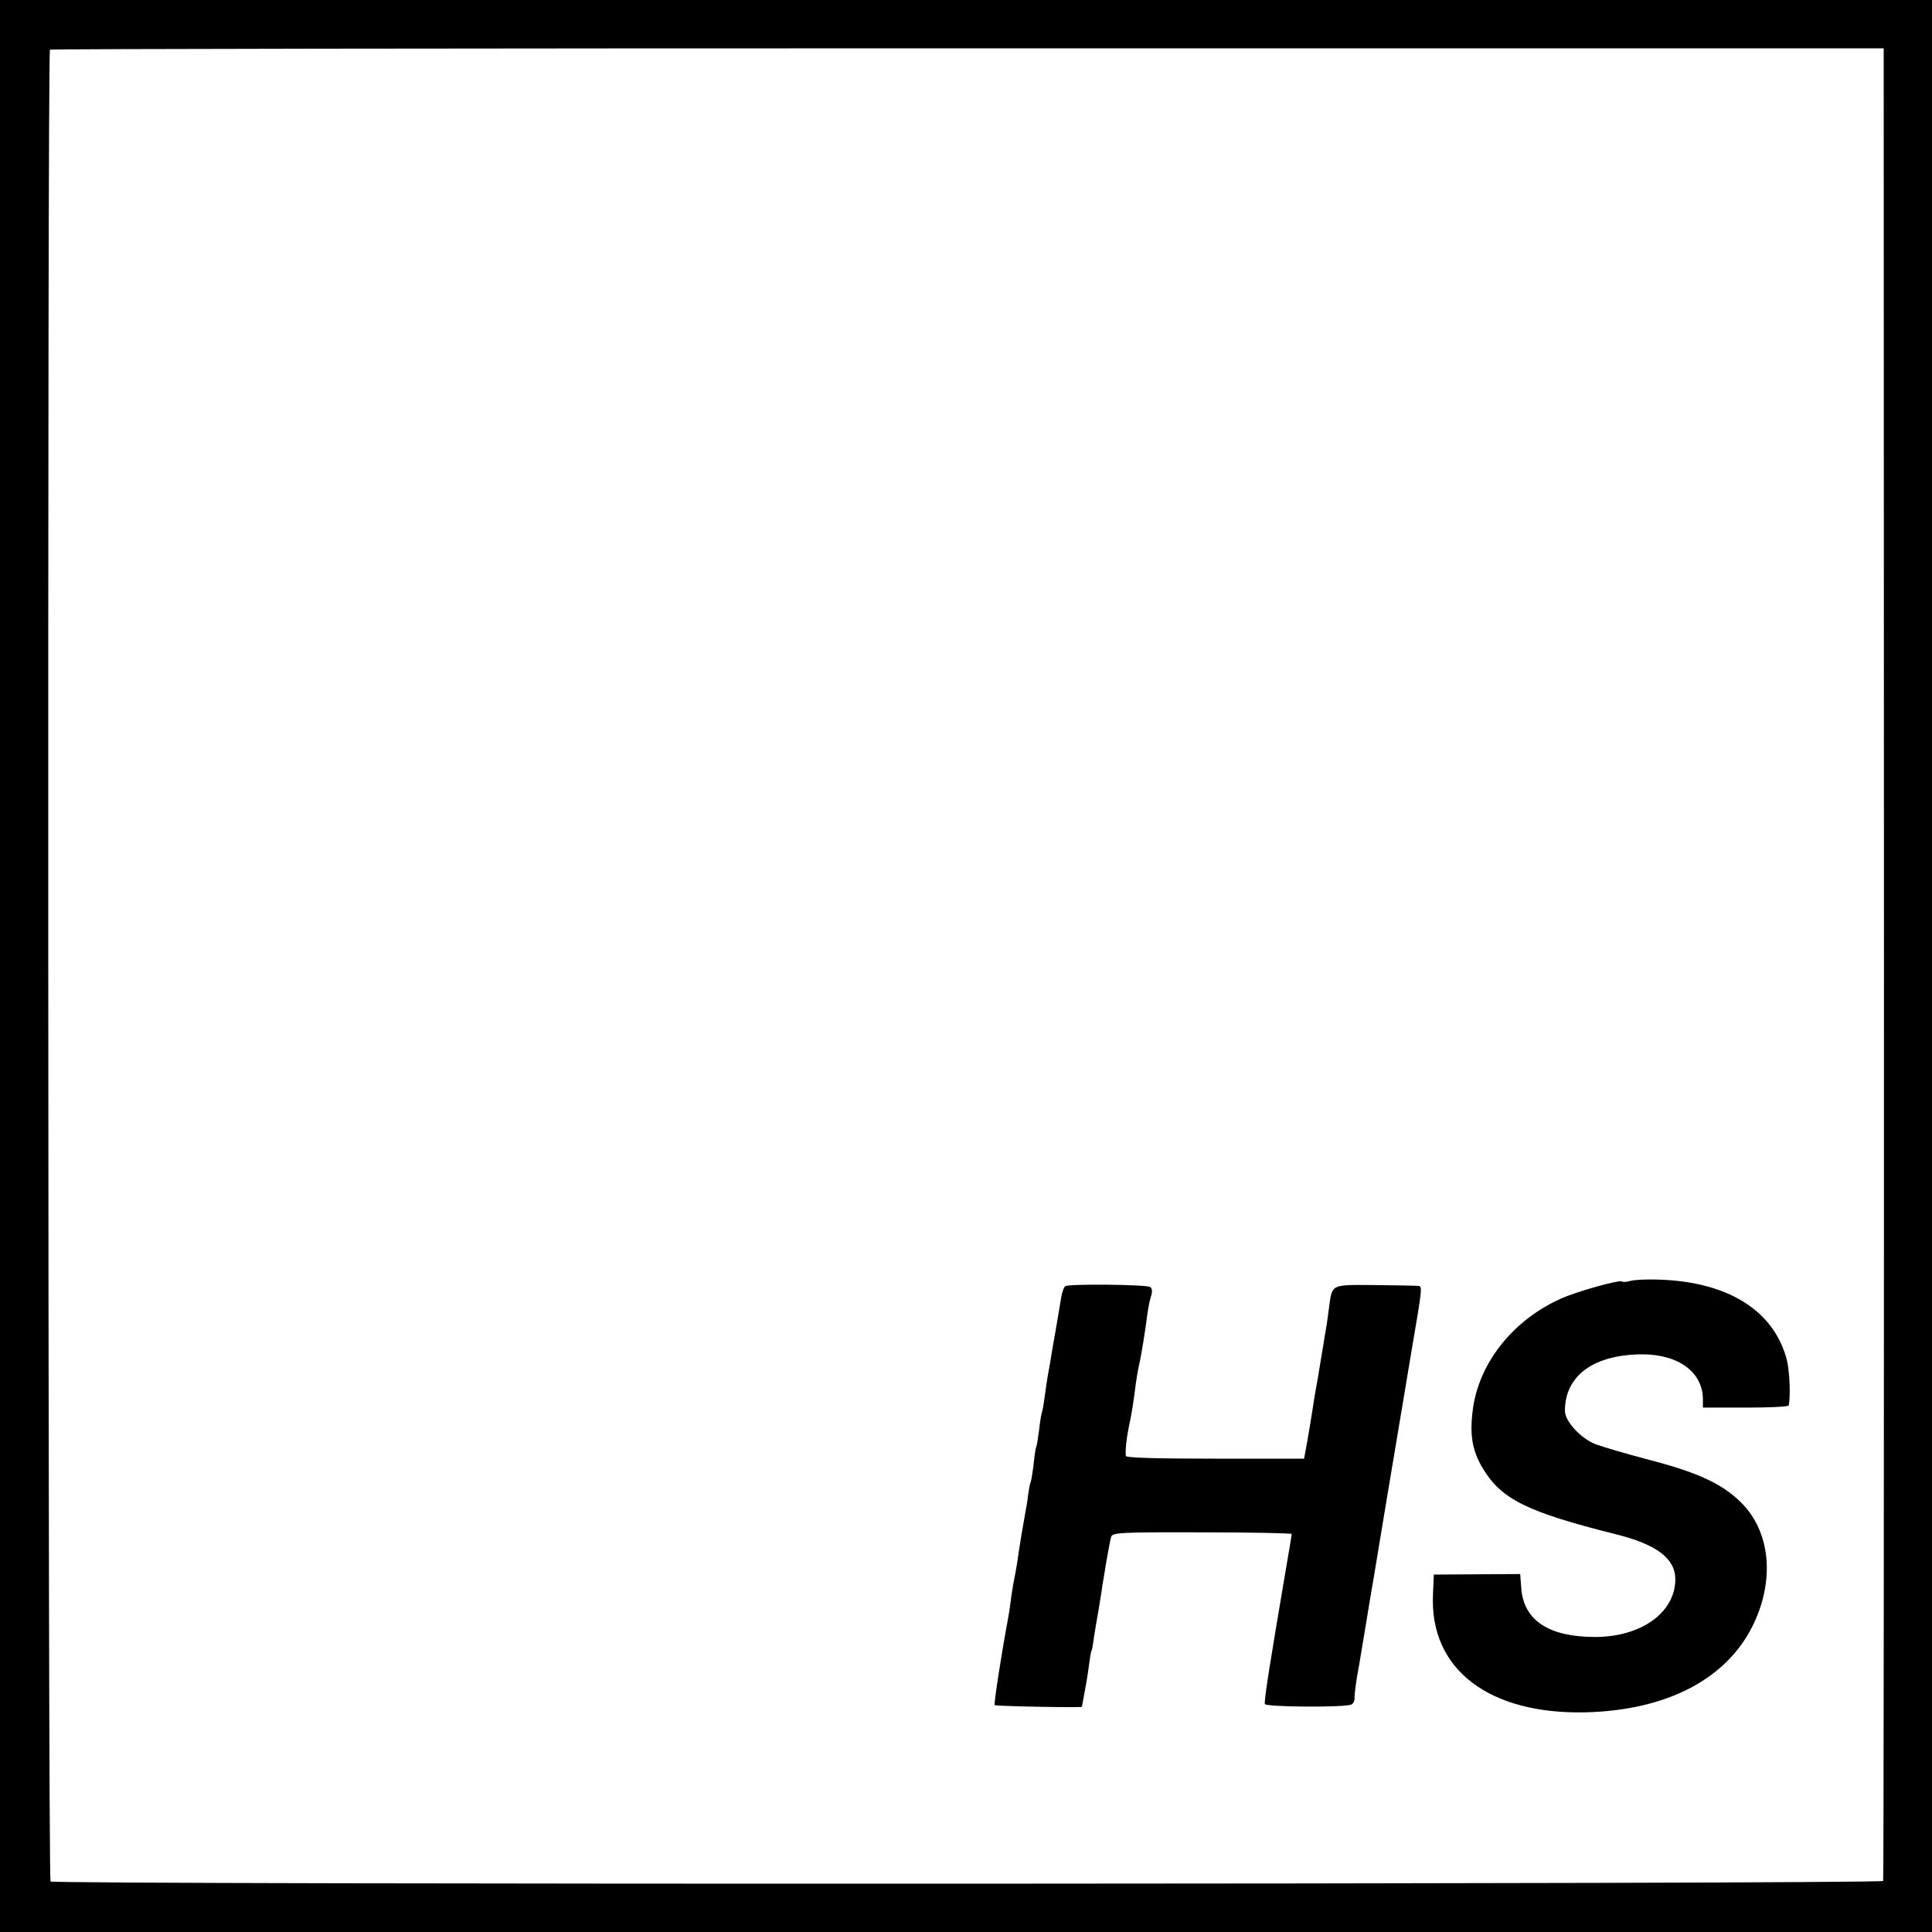<?xml version="1.0" standalone="no"?>
<!DOCTYPE svg PUBLIC "-//W3C//DTD SVG 20010904//EN"
 "http://www.w3.org/TR/2001/REC-SVG-20010904/DTD/svg10.dtd">
<svg version="1.0" xmlns="http://www.w3.org/2000/svg"
 width="700pt" height="700pt" viewBox="0 0 700 700"
 preserveAspectRatio="xMidYMid meet">
<g transform="translate(0,700) scale(0.1,-0.1)"
fill="#000000" stroke="none">
<path d="M0 3500 l0 -3500 3500 0 3500 0 0 3500 0 3500 -3500 0 -3500 0 0
-3500z m6826 10 c0 -1823 -1 -3320 -3 -3325 -4 -12 -6627 -14 -6640 -2 -9 10
-12 6630 -2 6637 4 3 1500 5 3326 5 l3318 0 1 -3315z"/>
<path d="M5907 2359 c-14 -4 -28 -5 -30 -2 -8 7 -161 -35 -221 -62 -171 -76
-295 -229 -319 -397 -13 -94 -4 -153 36 -219 67 -111 159 -157 482 -238 148
-37 215 -88 215 -163 0 -120 -123 -209 -291 -209 -166 0 -257 59 -267 174 l-4
54 -157 -1 -156 -1 -3 -72 c-13 -271 203 -436 556 -427 289 8 503 118 600 309
81 160 69 332 -29 440 -69 74 -157 117 -341 165 -84 22 -172 48 -196 57 -53
20 -112 83 -112 121 0 128 104 204 280 205 132 0 220 -65 220 -164 l0 -29 155
0 c85 0 156 3 156 8 7 35 3 126 -7 165 -47 181 -218 286 -475 291 -36 1 -78
-1 -92 -5z"/>
<path d="M3860 2340 c-5 -3 -12 -21 -15 -40 -10 -59 -17 -104 -21 -125 -5 -26
-11 -62 -18 -105 -3 -19 -8 -44 -10 -56 -2 -12 -7 -45 -11 -75 -4 -30 -9 -57
-11 -60 -1 -3 -6 -30 -9 -59 -4 -30 -8 -57 -10 -60 -2 -3 -7 -33 -10 -65 -4
-33 -9 -63 -11 -66 -2 -3 -6 -24 -9 -45 -2 -21 -7 -50 -10 -64 -5 -27 -21
-119 -30 -185 -4 -22 -8 -47 -10 -55 -2 -8 -7 -37 -11 -65 -3 -27 -8 -59 -10
-70 -24 -128 -54 -319 -50 -323 4 -4 316 -10 316 -6 0 1 5 26 10 55 6 30 13
74 16 99 3 24 7 47 9 50 2 3 6 26 9 50 4 25 9 57 12 72 3 15 7 42 10 60 3 18
7 42 8 53 2 11 9 52 15 90 7 39 14 78 17 87 5 15 33 17 329 16 179 0 325 -3
325 -6 0 -4 -9 -59 -20 -122 -57 -335 -81 -484 -77 -494 4 -11 285 -13 313 -2
7 3 12 13 12 23 -1 16 6 66 16 118 2 11 13 79 25 150 12 72 23 141 26 155 3
20 95 573 110 660 2 14 16 95 30 180 39 227 39 230 23 231 -7 1 -78 2 -156 3
-163 1 -155 5 -167 -84 -4 -30 -8 -62 -10 -70 -1 -8 -6 -33 -9 -55 -4 -22 -13
-79 -21 -127 -9 -48 -18 -104 -21 -125 -3 -21 -11 -67 -17 -103 l-12 -65 -323
0 c-213 0 -322 3 -323 10 -2 21 2 61 11 105 10 47 17 89 25 155 3 22 8 51 11
65 10 42 24 133 30 180 3 25 9 57 14 72 6 19 5 30 -3 35 -14 9 -293 12 -307 3z"/>
</g>
</svg>

